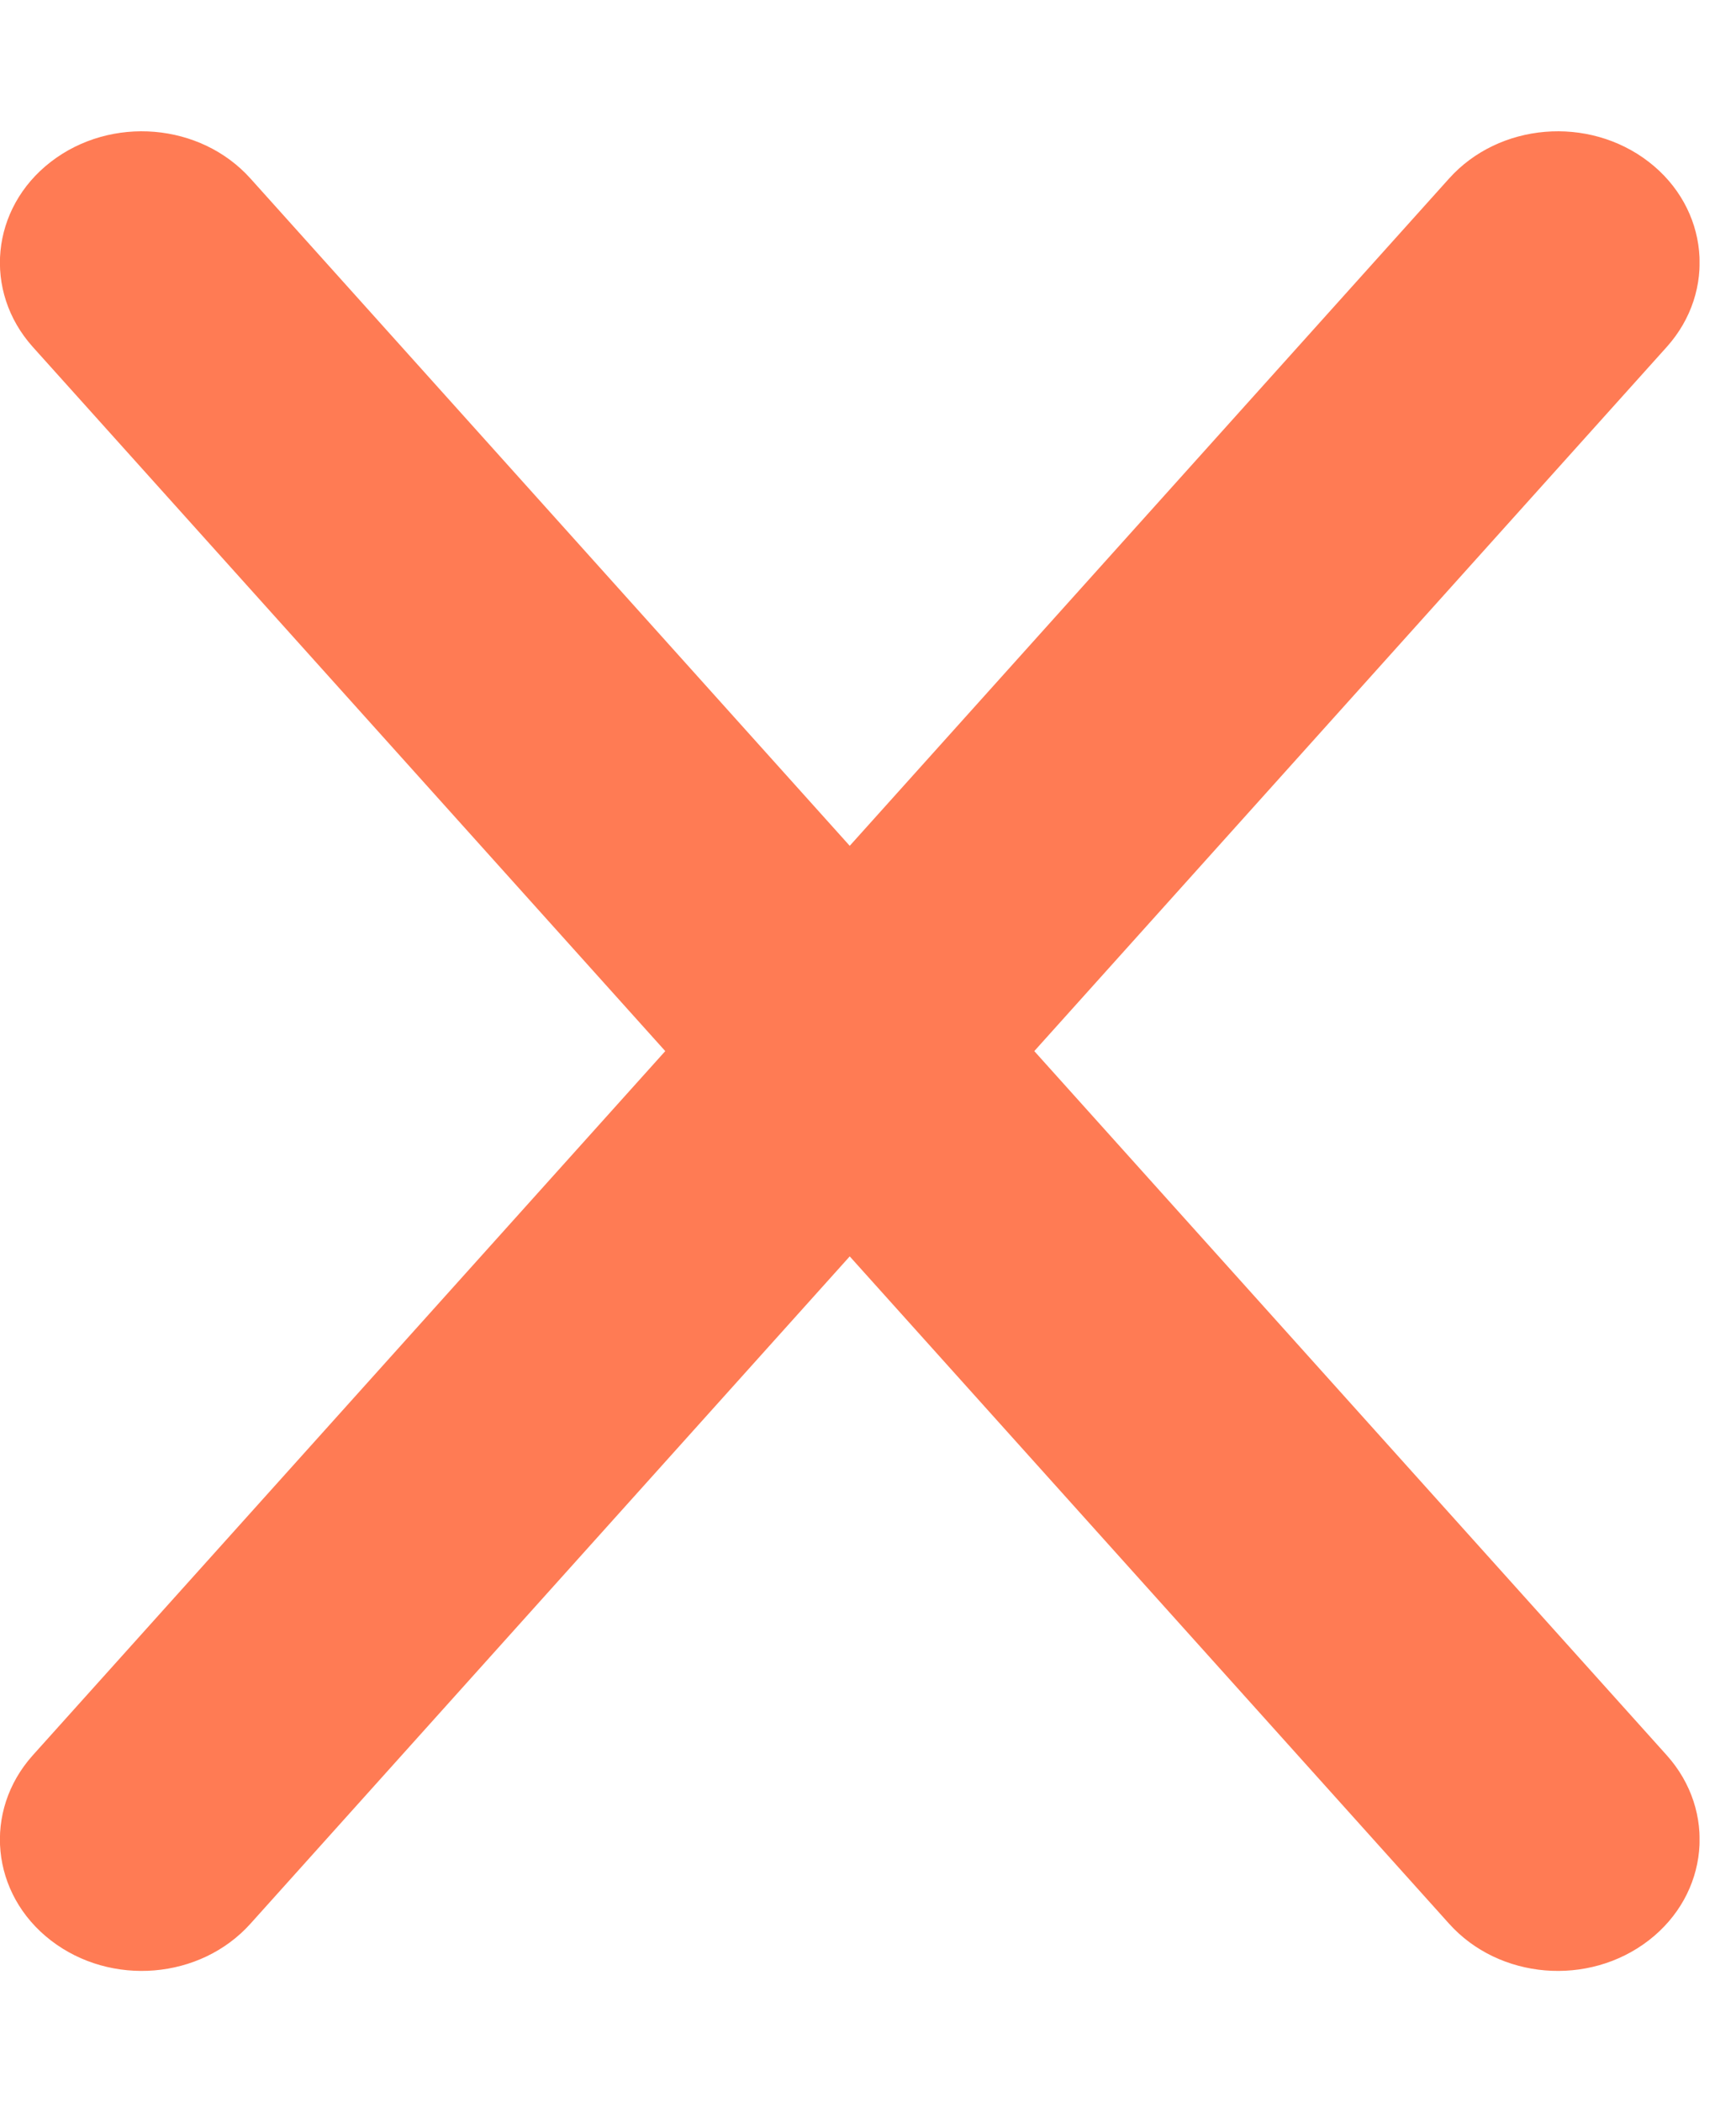 <svg width="19" height="23" viewBox="0 0 19 23" fill="none" xmlns="http://www.w3.org/2000/svg">
<g clip-path="url(#clip0_2_236)">
<path d="M18.242 3.796C18.79 3.185 18.703 2.278 18.044 1.77C17.385 1.262 16.407 1.343 15.859 1.954L9.3 9.254L2.742 1.954C2.194 1.343 1.216 1.262 0.557 1.77C-0.102 2.278 -0.189 3.185 0.359 3.796L7.281 11.5L0.359 19.204C-0.189 19.815 -0.102 20.722 0.557 21.23C1.216 21.738 2.194 21.657 2.742 21.046L9.3 13.746L15.859 21.046C16.407 21.657 17.385 21.738 18.044 21.23C18.703 20.722 18.79 19.815 18.242 19.204L11.32 11.5L18.242 3.796Z" fill="#FF7B54"/>
</g>
<defs>
<clipPath id="clip0_2_236">
<rect width="18.601" height="23" fill="white"/>
</clipPath>
</defs>
</svg>